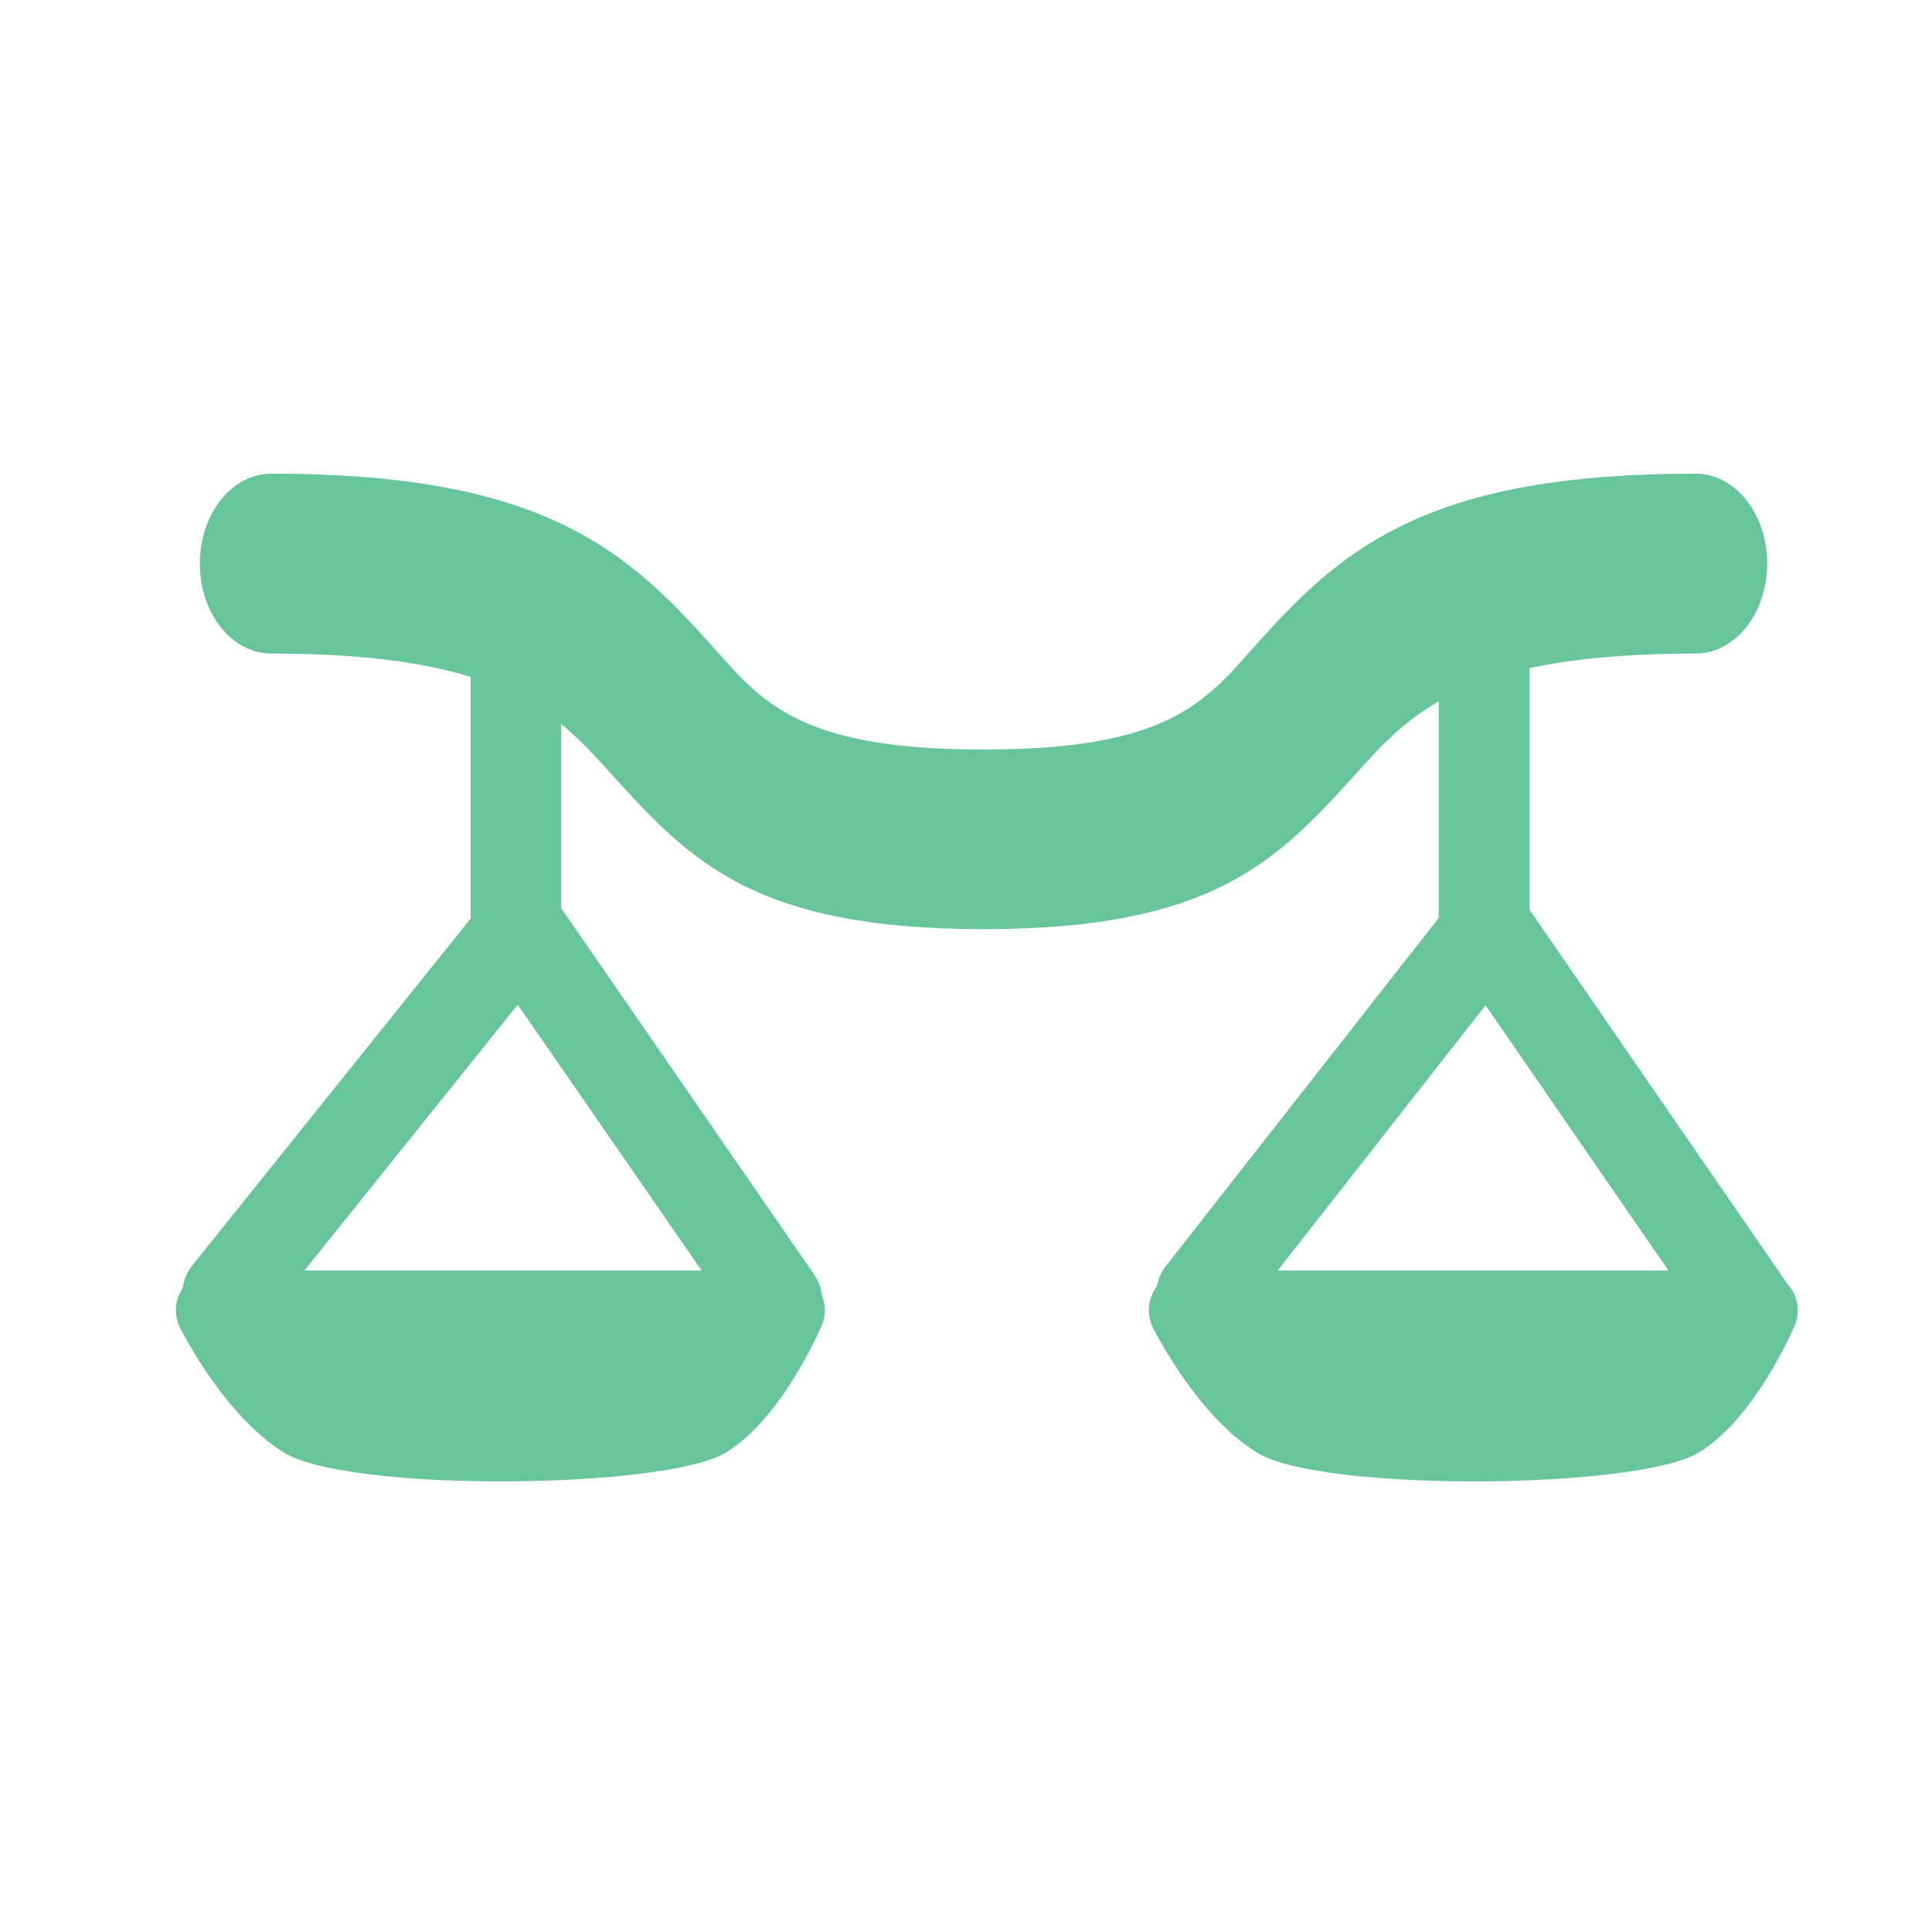 <svg fill="none" viewBox="0 0 64 64" xmlns="http://www.w3.org/2000/svg"><g fill="#66C59B"><path d="m26.01 42.1c.96 0 1.59.99 1.19 1.86-.66 1.45-1.78 3.32-3.16 4.16-2.01 1.22-12.49 1.32-14.63 0-1.46-.9-2.68-2.69-3.43-4.1-.46-.88.17-1.93 1.16-1.93h18.87v.01zm32.23 0c.96 0 1.59.99 1.19 1.86-.66 1.45-1.78 3.32-3.16 4.16-2.01 1.22-12.49 1.32-14.63 0-1.46-.9-2.68-2.69-3.43-4.1-.46-.88.17-1.93 1.16-1.93h18.87v.01zm-25.66-11.32c7.54 0 9.69-2.22 12.31-5.12 1.86-2.07 3.61-4.01 11.28-4.01 1.31 0 2.37-1.34 2.37-2.98 0-1.65-1.06-2.98-2.37-2.98-8.76 0-11.61 2.39-14.42 5.51-1.76 1.95-2.83 3.63-9.17 3.63s-7.41-1.68-9.17-3.63c-2.81-3.12-5.66-5.51-14.42-5.51-1.31 0-2.37 1.33-2.37 2.98s1.06 2.98 2.37 2.98c7.66 0 9.42 1.95 11.28 4.01 2.62 2.9 4.77 5.12 12.31 5.12z"/><path d="M17.09 32.7c-.83 0-1.5-.67-1.5-1.5V19.33c0-.83.67-1.5 1.5-1.5s1.5.67 1.5 1.5V31.2c0 .83-.67 1.5-1.5 1.5zM49.16 32.7c-.83 0-1.5-.67-1.5-1.5V19.22c0-.83.67-1.5 1.5-1.5s1.5.67 1.5 1.5V31.2c0 .83-.68 1.5-1.5 1.5z"/><path d="m25.75 44.57c-.48 0-.94-.23-1.24-.65l-7.36-10.64-8.44 10.52c-.52.65-1.46.75-2.11.23s-.75-1.46-.23-2.11l10.96-13.66 9.64 13.96c.47.68.3 1.62-.38 2.09-.25.17-.55.26-.84.26zm32.16.2c-.48 0-.95-.23-1.24-.65l-7.46-10.82-8.22 10.49c-.51.65-1.45.77-2.11.26s-.77-1.45-.26-2.11l10.74-13.7 9.78 14.19c.47.68.3 1.62-.38 2.09-.26.17-.55.25-.85.25z"/></g></svg>

